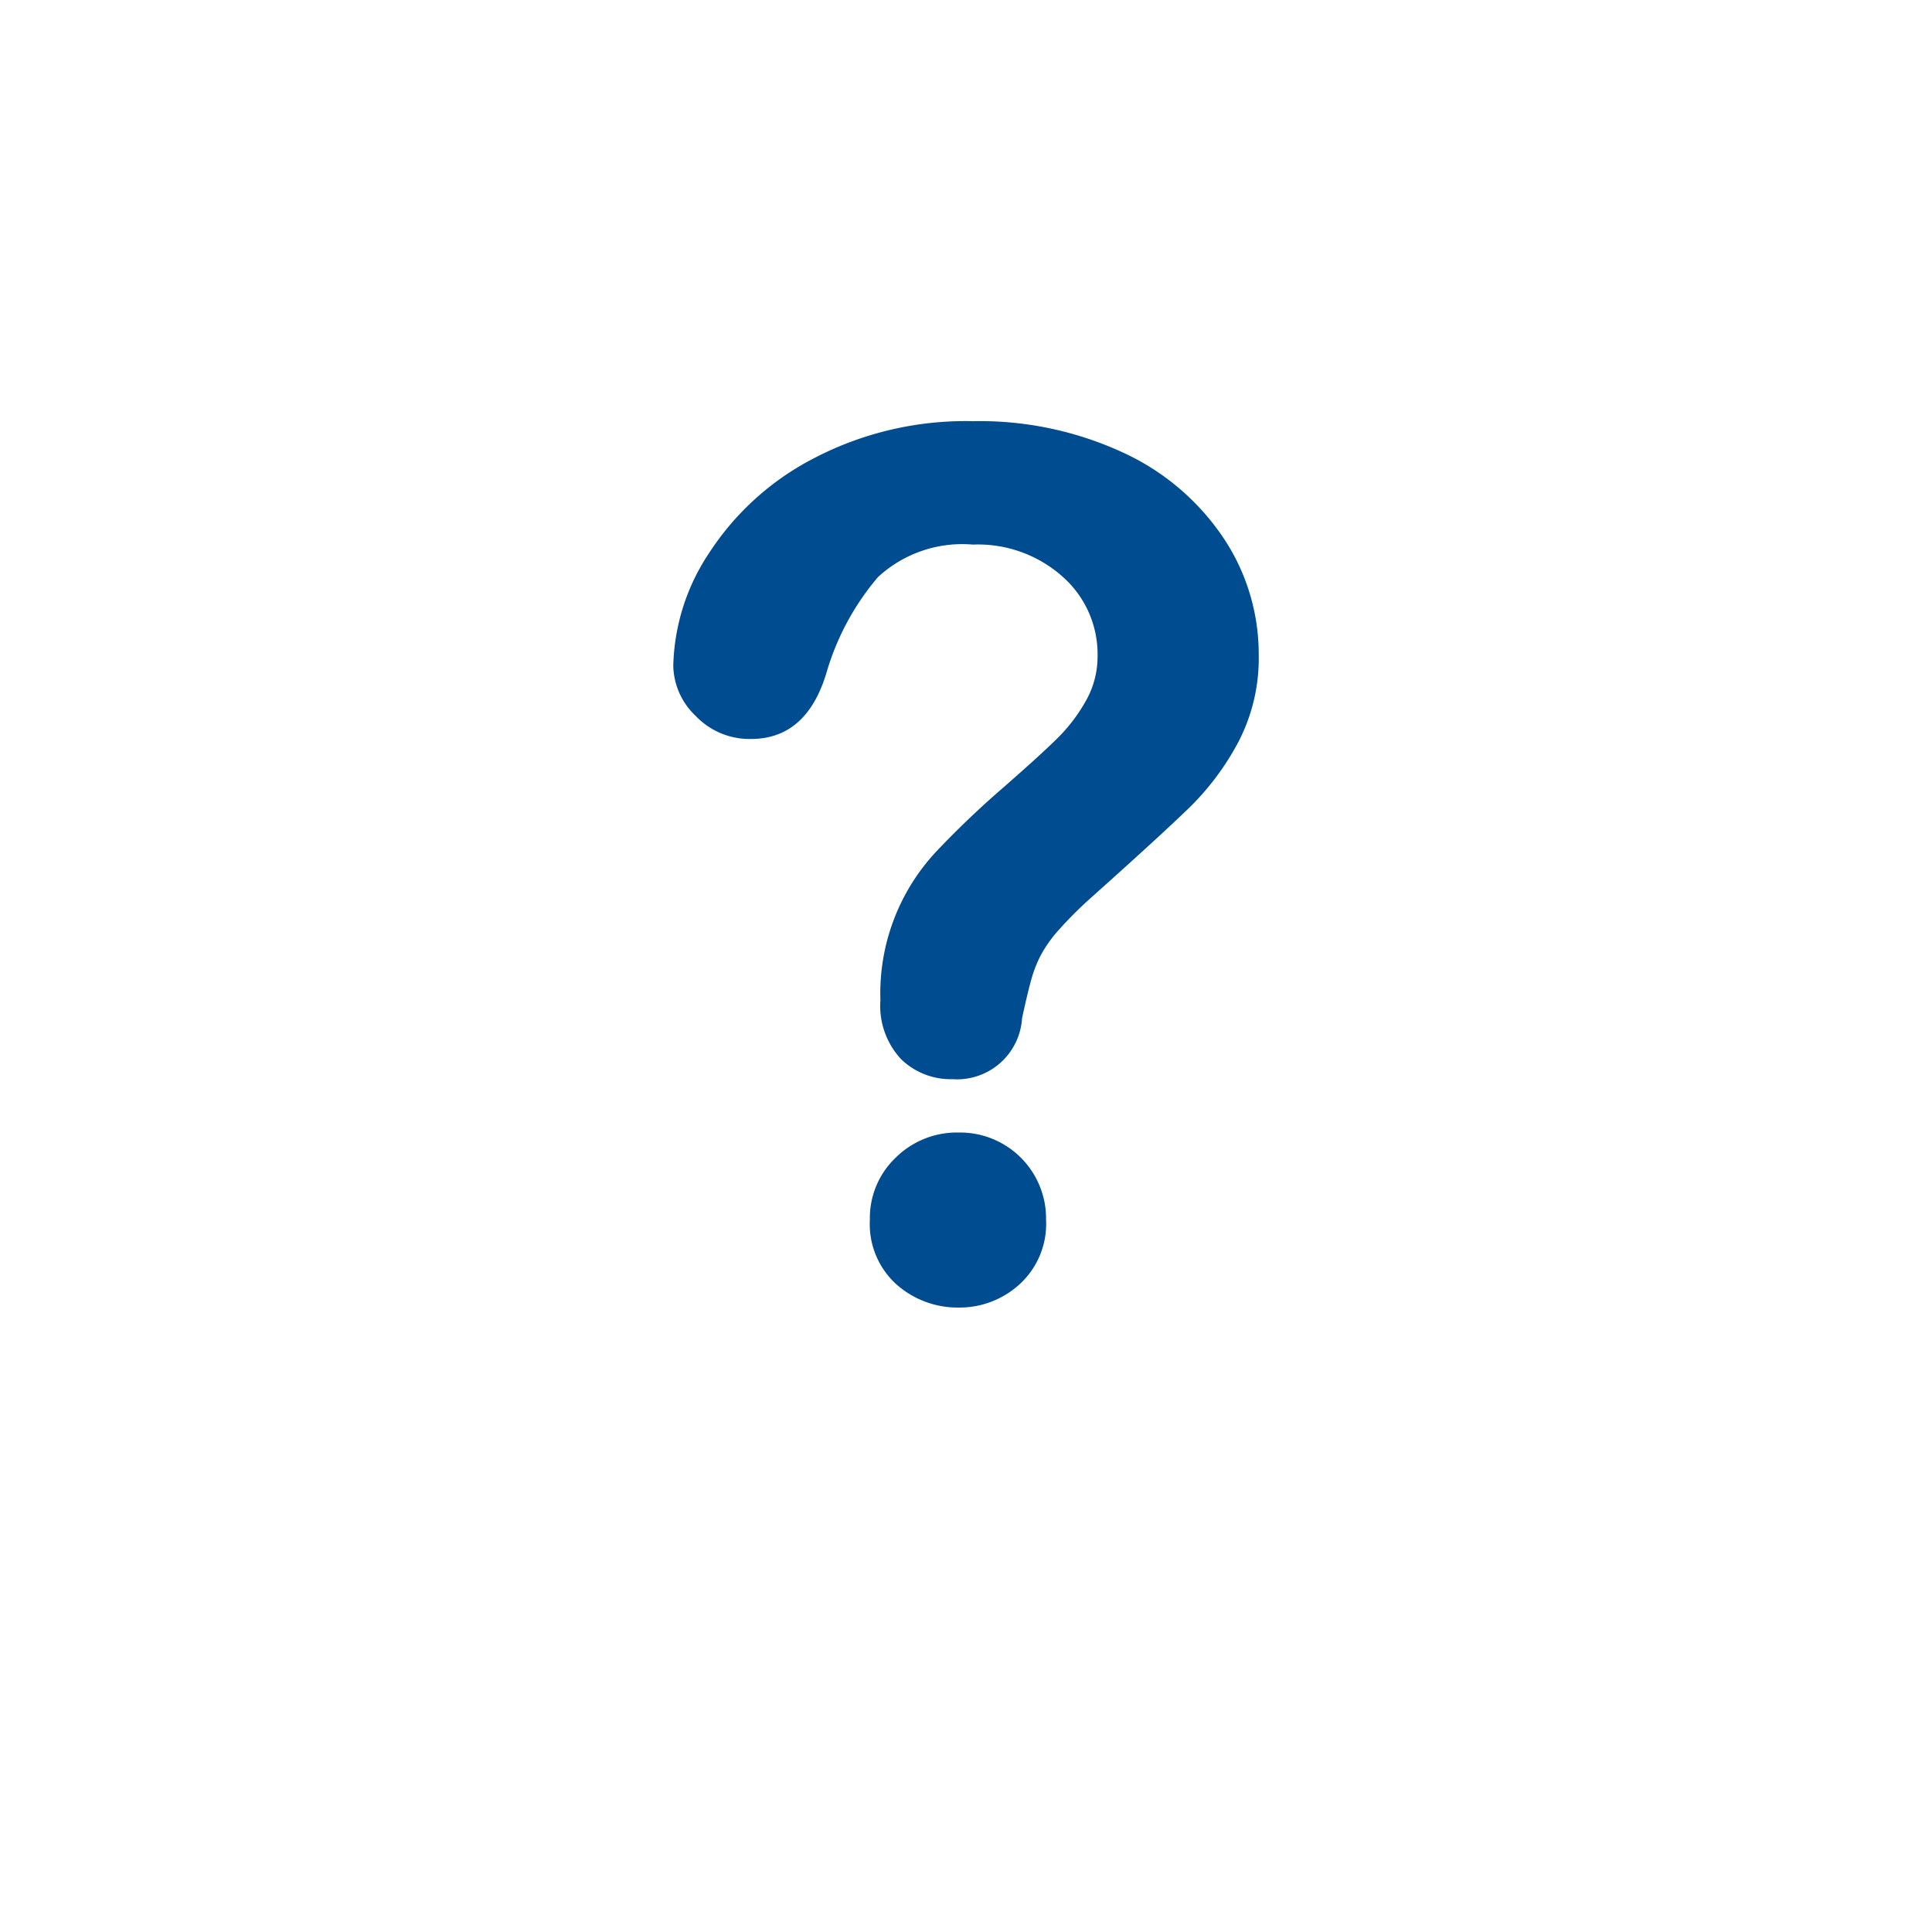 <svg xmlns="http://www.w3.org/2000/svg" xmlns:xlink="http://www.w3.org/1999/xlink" viewBox="1375.256 1611 57 57">
  <defs>
    <style>
      .cls-1 {
        fill: #fff;
      }

      .cls-2 {
        fill: #004c91;
      }

      .cls-3 {
        filter: url(#Path_138);
      }
    </style>
    <filter id="Path_138" x="1375.256" y="1611" width="57" height="57" filterUnits="userSpaceOnUse">
      <feOffset dy="3" input="SourceAlpha"/>
      <feGaussianBlur stdDeviation="3" result="blur"/>
      <feFlood flood-opacity="0.161"/>
      <feComposite operator="in" in2="blur"/>
      <feComposite in="SourceGraphic"/>
    </filter>
  </defs>
  <g id="Group_88" data-name="Group 88" transform="translate(1350 896)">
    <g class="cls-3" transform="matrix(1, 0, 0, 1, -1350, -896)">
      <path id="Path_138-2" data-name="Path 138" class="cls-1" d="M39,19.505A19.5,19.5,0,1,0,19.5,39,19.5,19.5,0,0,0,39,19.505Z" transform="translate(1384.26 1617)"/>
    </g>
    <path id="Path_139" data-name="Path 139" class="cls-2" d="M212.275,132.768a6.243,6.243,0,0,1,1.054-3.325,8.112,8.112,0,0,1,3.074-2.789,9.674,9.674,0,0,1,4.715-1.105,10.071,10.071,0,0,1,4.422.924,7.173,7.173,0,0,1,2.962,2.513,6.165,6.165,0,0,1,1.045,3.454,5.34,5.34,0,0,1-.6,2.573,7.877,7.877,0,0,1-1.416,1.908q-.82.8-2.945,2.7a11.971,11.971,0,0,0-.941.941,3.819,3.819,0,0,0-.527.743,3.626,3.626,0,0,0-.268.674q-.1.337-.285,1.183a1.922,1.922,0,0,1-2.055,1.8,2.1,2.1,0,0,1-1.511-.587,2.306,2.306,0,0,1-.613-1.744,6.124,6.124,0,0,1,1.641-4.378,27.309,27.309,0,0,1,2-1.909q1.105-.967,1.6-1.459a4.949,4.949,0,0,0,.829-1.1,2.652,2.652,0,0,0,.337-1.313,3.053,3.053,0,0,0-1.028-2.332,3.753,3.753,0,0,0-2.651-.95,3.667,3.667,0,0,0-2.8.959,7.643,7.643,0,0,0-1.52,2.824q-.587,1.952-2.228,1.952a2.189,2.189,0,0,1-1.632-.682A2.087,2.087,0,0,1,212.275,132.768ZM220.7,151.7a2.718,2.718,0,0,1-1.839-.682,2.392,2.392,0,0,1-.786-1.908,2.458,2.458,0,0,1,.76-1.831,2.567,2.567,0,0,1,1.865-.743,2.537,2.537,0,0,1,2.573,2.573,2.411,2.411,0,0,1-.777,1.9A2.623,2.623,0,0,1,220.7,151.7Z" transform="translate(-167.155 601.877)"/>
  </g>
</svg>

